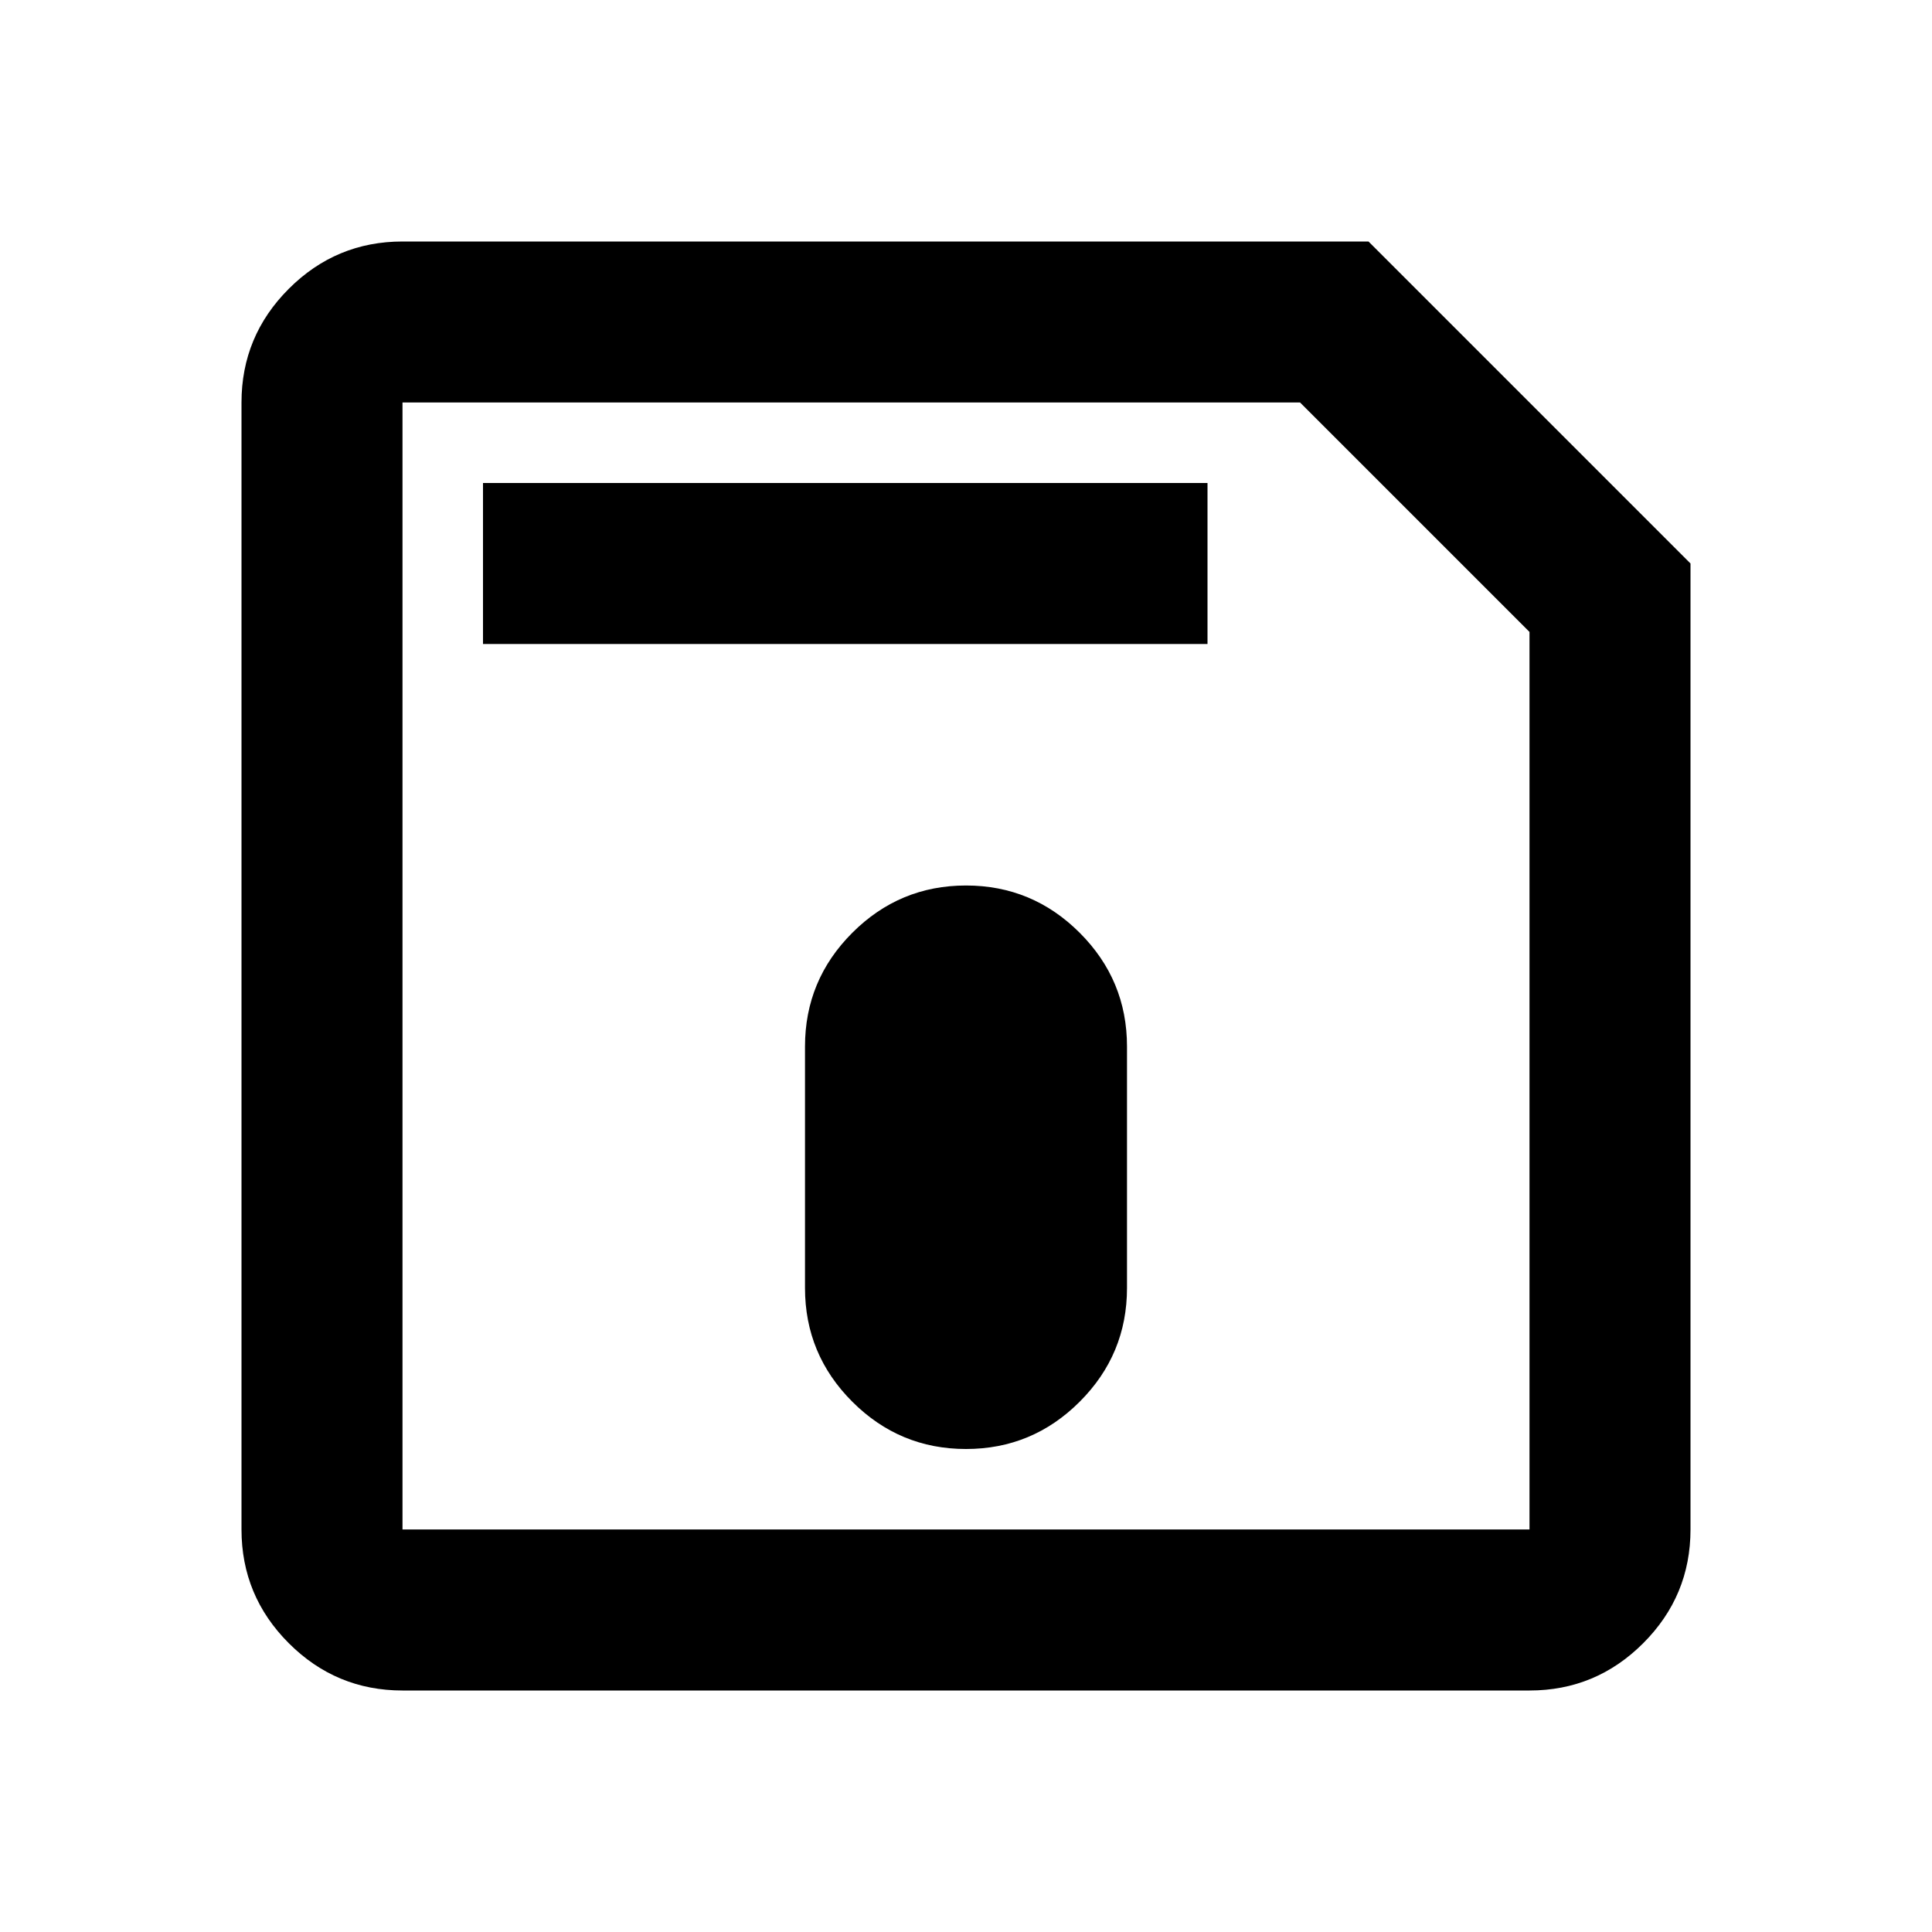 <svg xmlns="http://www.w3.org/2000/svg" height="24" viewBox="0 -960 960 960" width="24"><path fill="#000000" d="M840-680v480q0 33-23.5 56.5T760-120H200q-33 0-56.5-23.5T120-200v-560q0-33 23.5-56.5T200-840h480l160 160Zm-80 34L646-760H200v560h560v-446ZM480-240q33 0 56.5-23.5T560-320v-120q0-33-23.5-56.5T480-520q-33 0-56.5 23.5T400-440v120q0 33 23.5 56.5T480-240ZM240-640h360v-80H240v80Zm-40-120v560-560Z"/></svg>